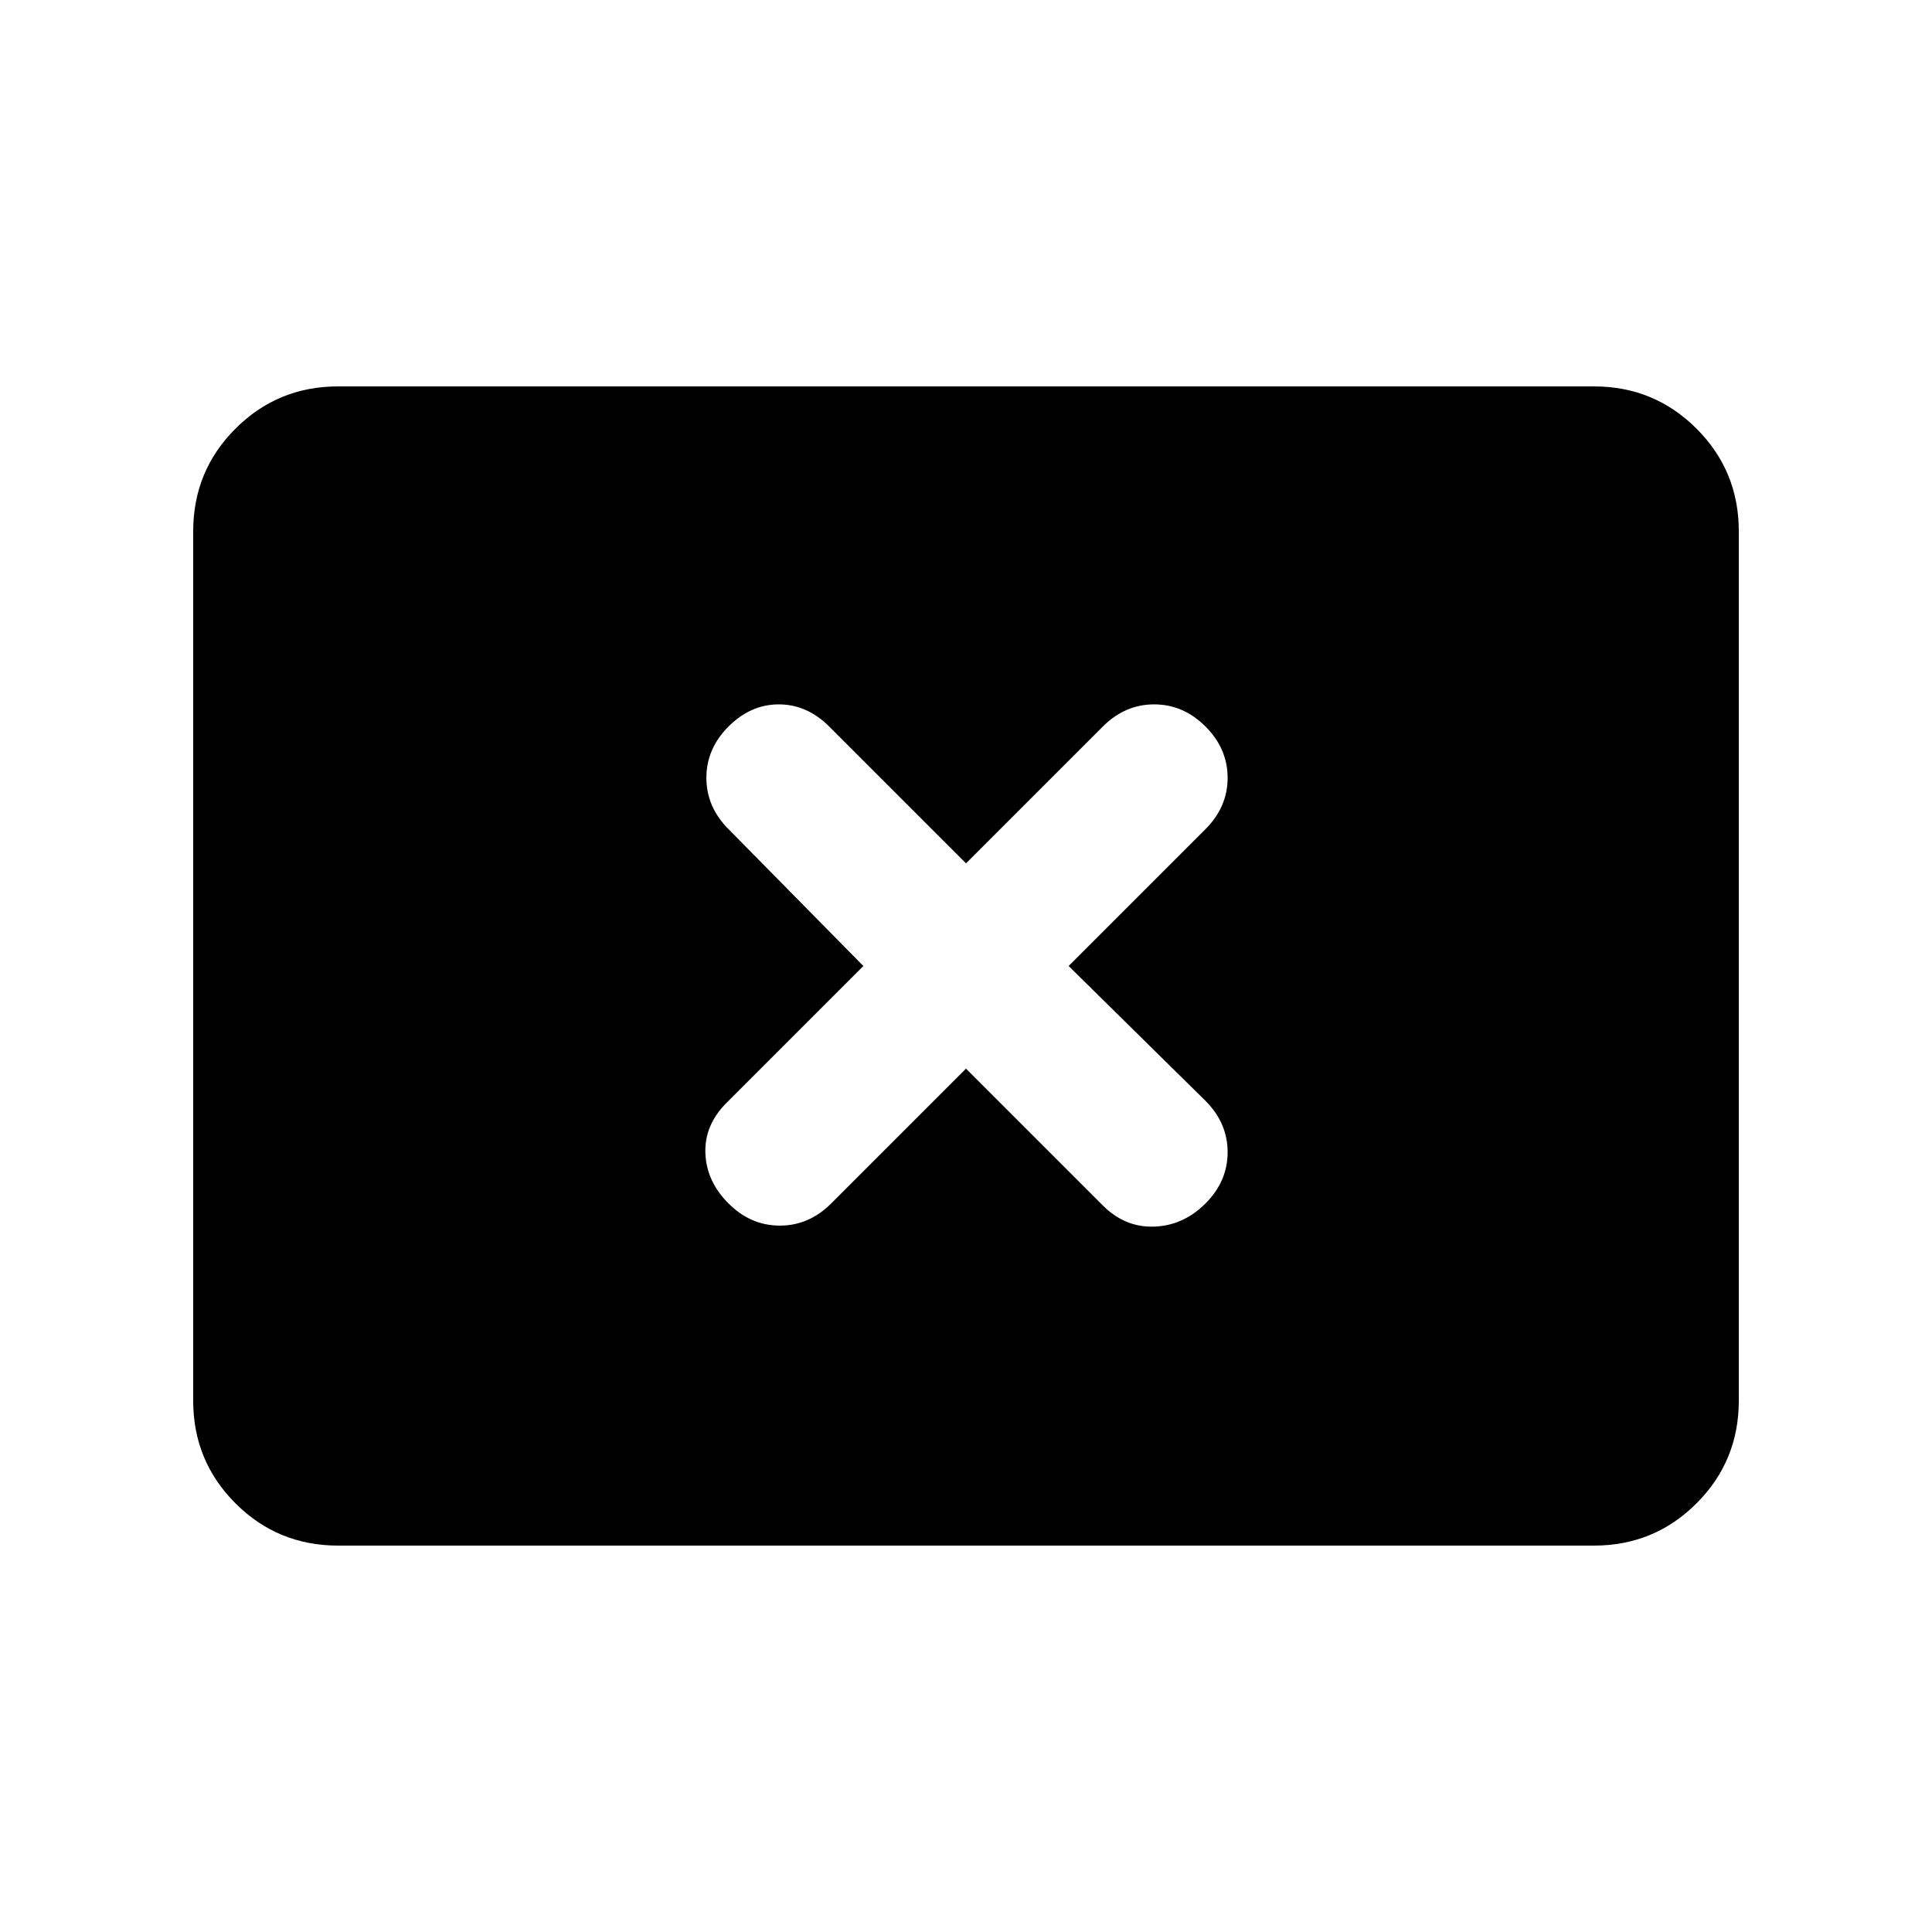 <svg xmlns="http://www.w3.org/2000/svg" height="20" viewBox="0 -960 960 960" width="20"><path d="m429-480-68 68q-11 11-10.5 25t11.5 25q11 11 25.5 11t25.5-11l67-67 68 68q11 11 25.5 10.5T599-362q11-11 11-25.5T599-413l-68-67 68-68q11-11 11-25.5T599-599q-11-11-25.5-11T548-599l-68 68-68-68q-11-11-25-11t-25 11q-11 11-11 25.5t11 25.5l67 68ZM168-192q-30 0-51-21t-21-51v-432q0-30 21-51t51-21h624q30 0 51 21t21 51v432q0 30-21 51t-51 21H168Z"/></svg>